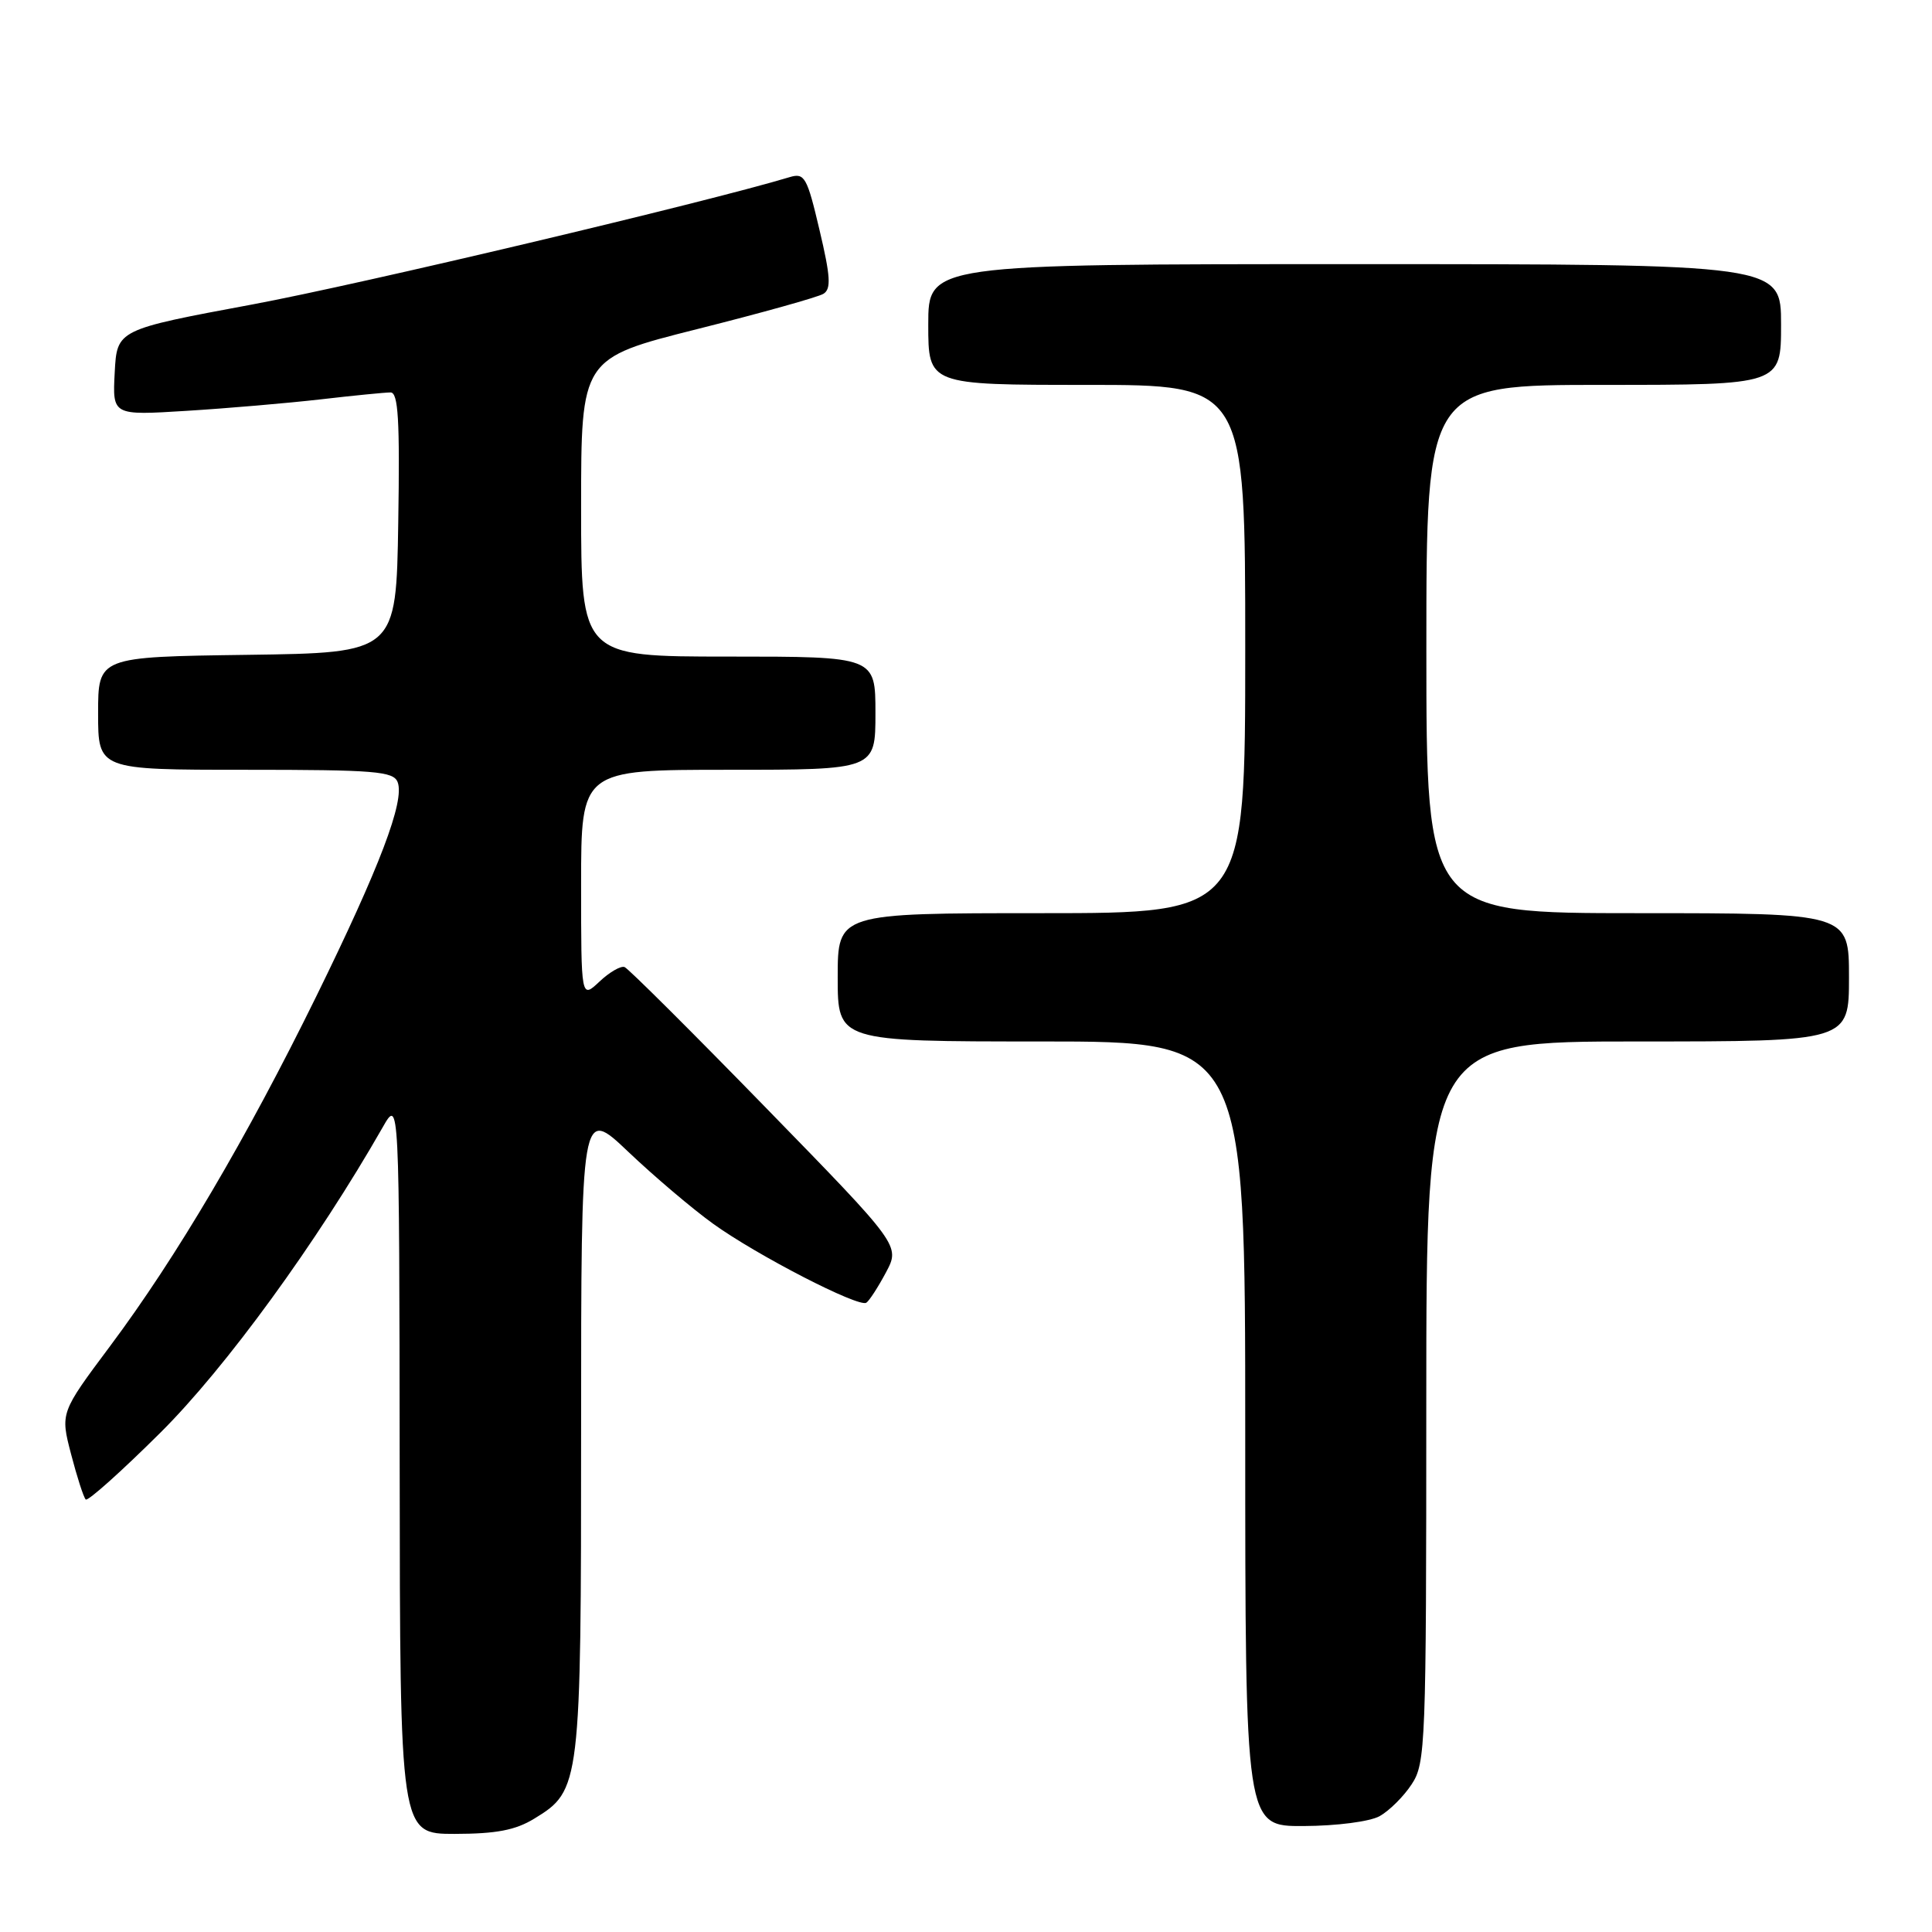 <?xml version="1.0" encoding="UTF-8" standalone="no"?>
<!DOCTYPE svg PUBLIC "-//W3C//DTD SVG 1.1//EN" "http://www.w3.org/Graphics/SVG/1.1/DTD/svg11.dtd" >
<svg xmlns="http://www.w3.org/2000/svg" xmlns:xlink="http://www.w3.org/1999/xlink" version="1.1" viewBox="0 0 256 256">
 <g >
 <path fill="currentColor"
d=" M 70.81 240.97 C 76.92 237.25 77.00 236.57 77.00 189.37 C 77.00 146.68 77.00 146.68 83.25 152.62 C 86.69 155.89 91.75 160.18 94.50 162.16 C 100.32 166.35 113.76 173.27 114.79 172.62 C 115.18 172.37 116.35 170.56 117.39 168.61 C 119.29 165.05 119.29 165.05 101.48 146.78 C 91.68 136.72 83.26 128.34 82.76 128.14 C 82.26 127.95 80.76 128.81 79.43 130.07 C 77.00 132.35 77.00 132.35 77.00 117.17 C 77.00 102.00 77.00 102.00 96.50 102.00 C 116.00 102.00 116.00 102.00 116.00 94.50 C 116.00 87.00 116.00 87.00 96.50 87.00 C 77.00 87.00 77.00 87.00 77.00 67.24 C 77.00 47.48 77.00 47.48 92.41 43.60 C 100.88 41.47 108.40 39.37 109.11 38.93 C 110.15 38.29 110.05 36.64 108.59 30.48 C 106.94 23.45 106.61 22.88 104.64 23.47 C 93.54 26.82 47.75 37.67 33.50 40.33 C 15.50 43.68 15.50 43.68 15.20 49.36 C 14.90 55.05 14.90 55.05 24.70 54.44 C 30.09 54.11 38.09 53.42 42.47 52.92 C 46.86 52.41 51.03 52.00 51.75 52.00 C 52.77 52.00 52.99 55.62 52.77 69.25 C 52.50 86.50 52.50 86.50 32.75 86.77 C 13.00 87.04 13.00 87.04 13.00 94.52 C 13.00 102.00 13.00 102.00 32.53 102.00 C 49.70 102.00 52.14 102.20 52.69 103.64 C 53.65 106.13 50.32 114.88 41.92 132.00 C 32.67 150.84 23.41 166.55 14.60 178.35 C 7.99 187.20 7.99 187.20 9.42 192.69 C 10.21 195.72 11.08 198.42 11.36 198.69 C 11.63 198.96 16.08 194.98 21.25 189.84 C 29.91 181.24 42.00 164.62 50.71 149.37 C 52.91 145.50 52.91 145.50 52.96 194.25 C 53.00 243.00 53.00 243.00 60.25 243.00 C 65.76 242.99 68.30 242.51 70.81 240.97 Z  M 182.81 240.65 C 184.08 239.94 185.99 238.05 187.05 236.43 C 188.90 233.64 188.99 231.27 188.99 185.75 C 189.00 138.00 189.00 138.00 217.00 138.00 C 245.00 138.00 245.00 138.00 245.00 129.50 C 245.00 121.00 245.00 121.00 217.00 121.00 C 189.00 121.00 189.00 121.00 189.00 86.00 C 189.00 51.00 189.00 51.00 212.50 51.00 C 236.00 51.00 236.00 51.00 236.00 43.00 C 236.00 35.00 236.00 35.00 179.50 35.00 C 123.00 35.00 123.00 35.00 123.00 43.00 C 123.00 51.00 123.00 51.00 144.00 51.00 C 165.00 51.00 165.00 51.00 165.00 86.00 C 165.00 121.00 165.00 121.00 138.00 121.00 C 111.00 121.00 111.00 121.00 111.00 129.50 C 111.00 138.00 111.00 138.00 138.00 138.00 C 165.00 138.00 165.00 138.00 165.00 190.00 C 165.00 242.00 165.00 242.00 172.75 241.96 C 177.12 241.94 181.51 241.37 182.81 240.65 Z "/>
</g>
</svg>